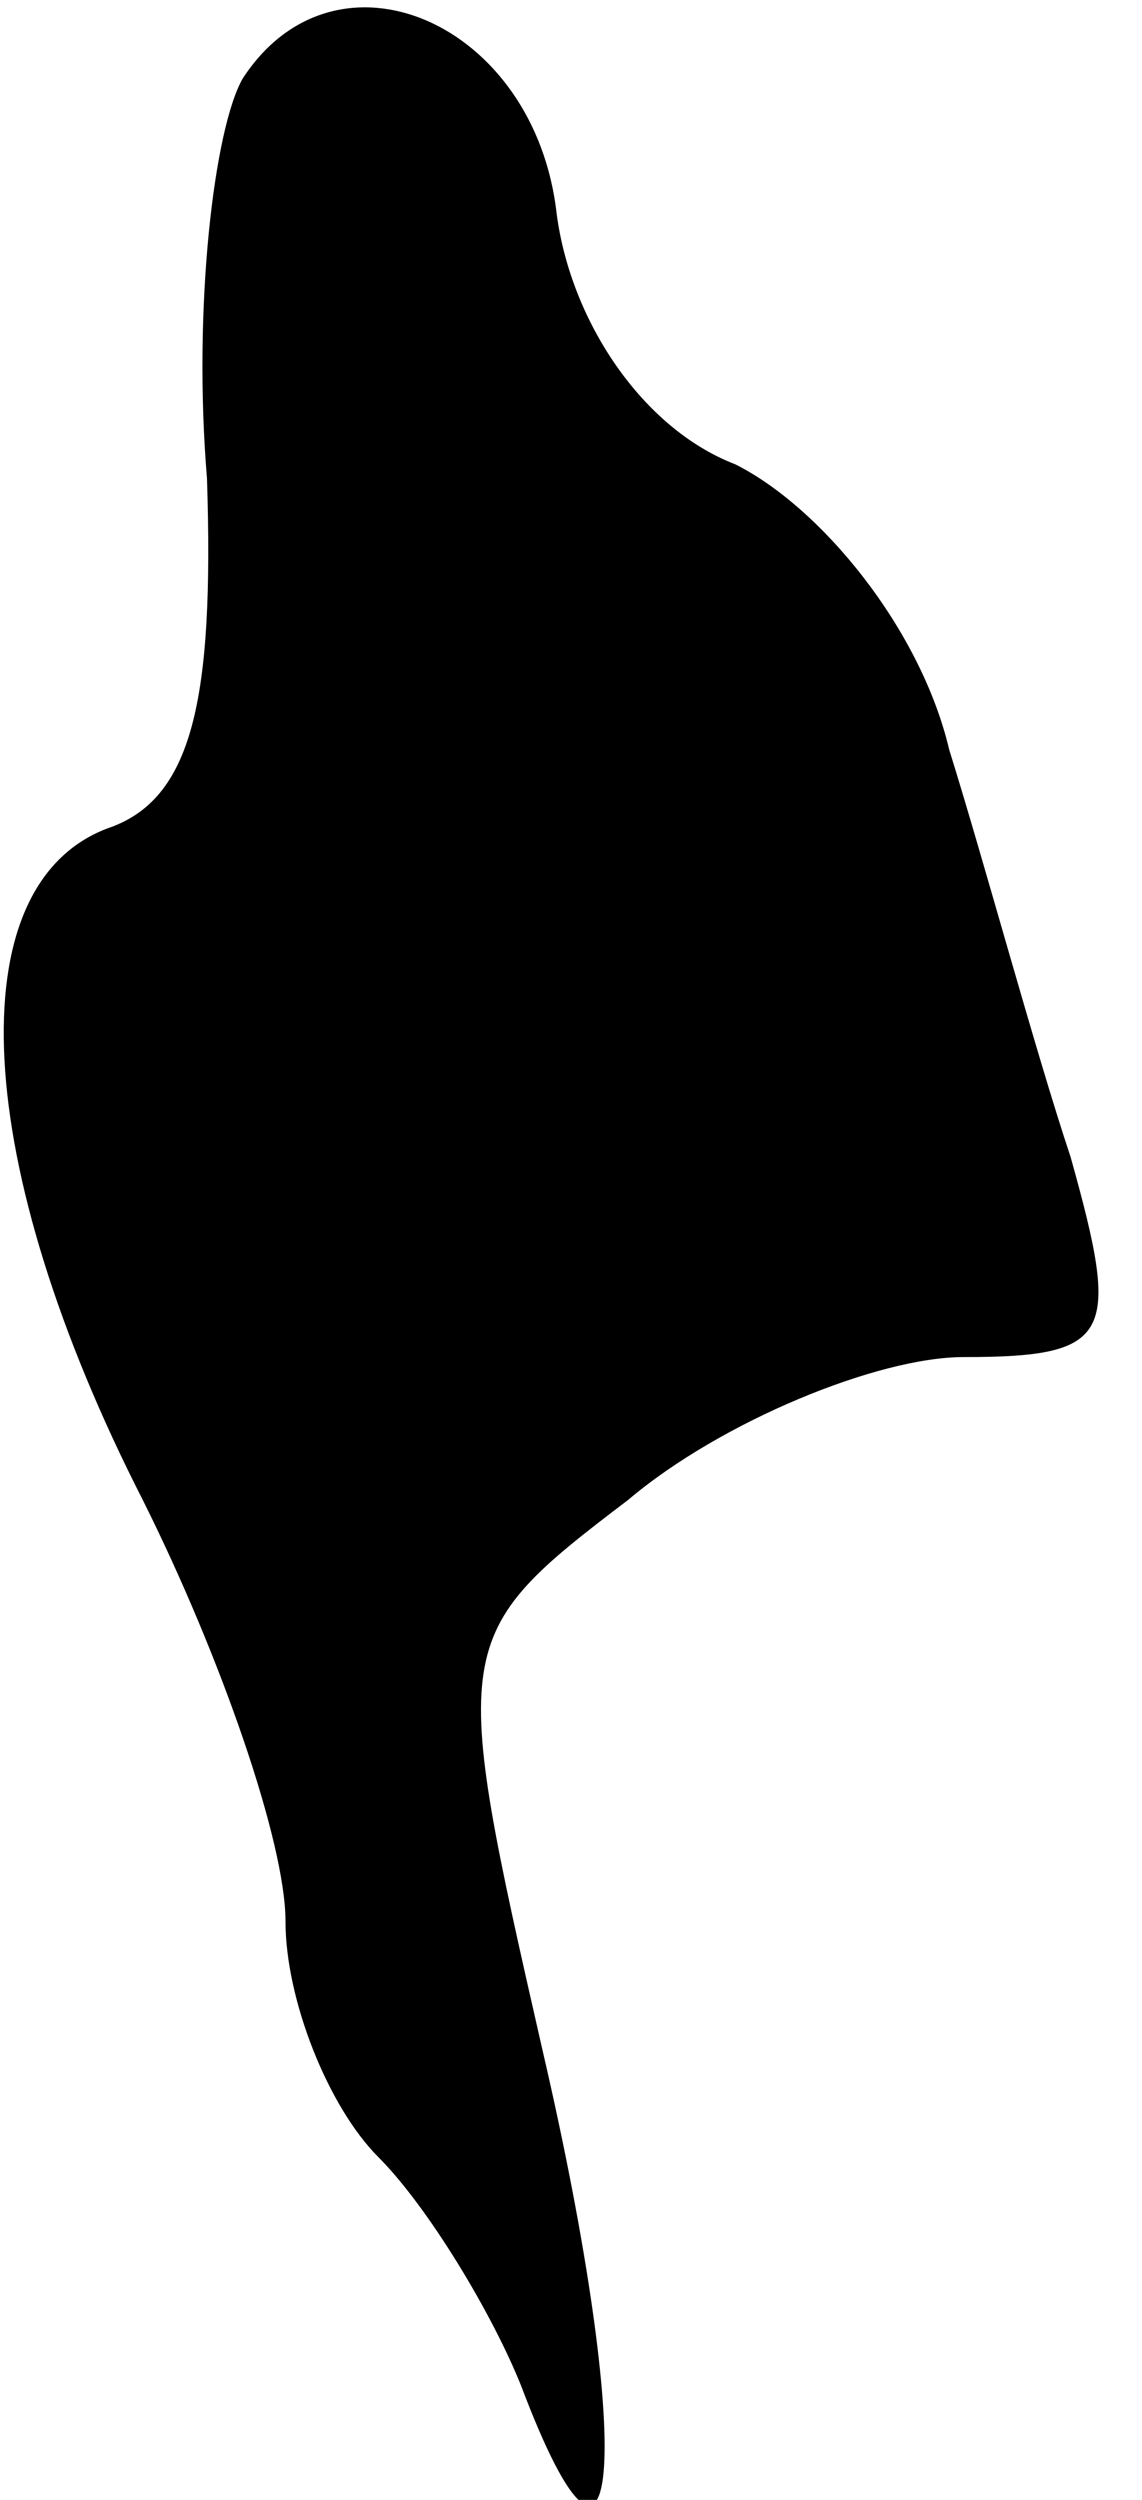 <?xml version="1.0" standalone="no"?>
<!DOCTYPE svg PUBLIC "-//W3C//DTD SVG 20010904//EN"
 "http://www.w3.org/TR/2001/REC-SVG-20010904/DTD/svg10.dtd">
<svg version="1.0" xmlns="http://www.w3.org/2000/svg"
 width="16pt" height="35pt" viewBox="0 0 16 35"
 preserveAspectRatio="xMidYMid meet">
<g transform="translate(0,35) scale(0.1,-0.1)"
fill="#000000" stroke="none">
<path fill="#000000" stroke="none" d="M34 339 c-4 -7 -7 -32 -5 -56 1 -31 -2
-45 -14 -49 -21 -8 -19 -47 5 -94 11 -22 20 -48 20 -59 0 -11 6 -26 13 -33 7
-7 16 -22 20 -32 14 -37 16 -9 3 47 -13 57 -13 58 12 77 13 11 35 20 47 20 21
0 22 3 15 28 -5 15 -12 41 -17 57 -4 17 -18 34 -30 40 -13 5 -23 20 -25 35 -3
27 -31 39 -44 19z"/>
</g>
</svg>
